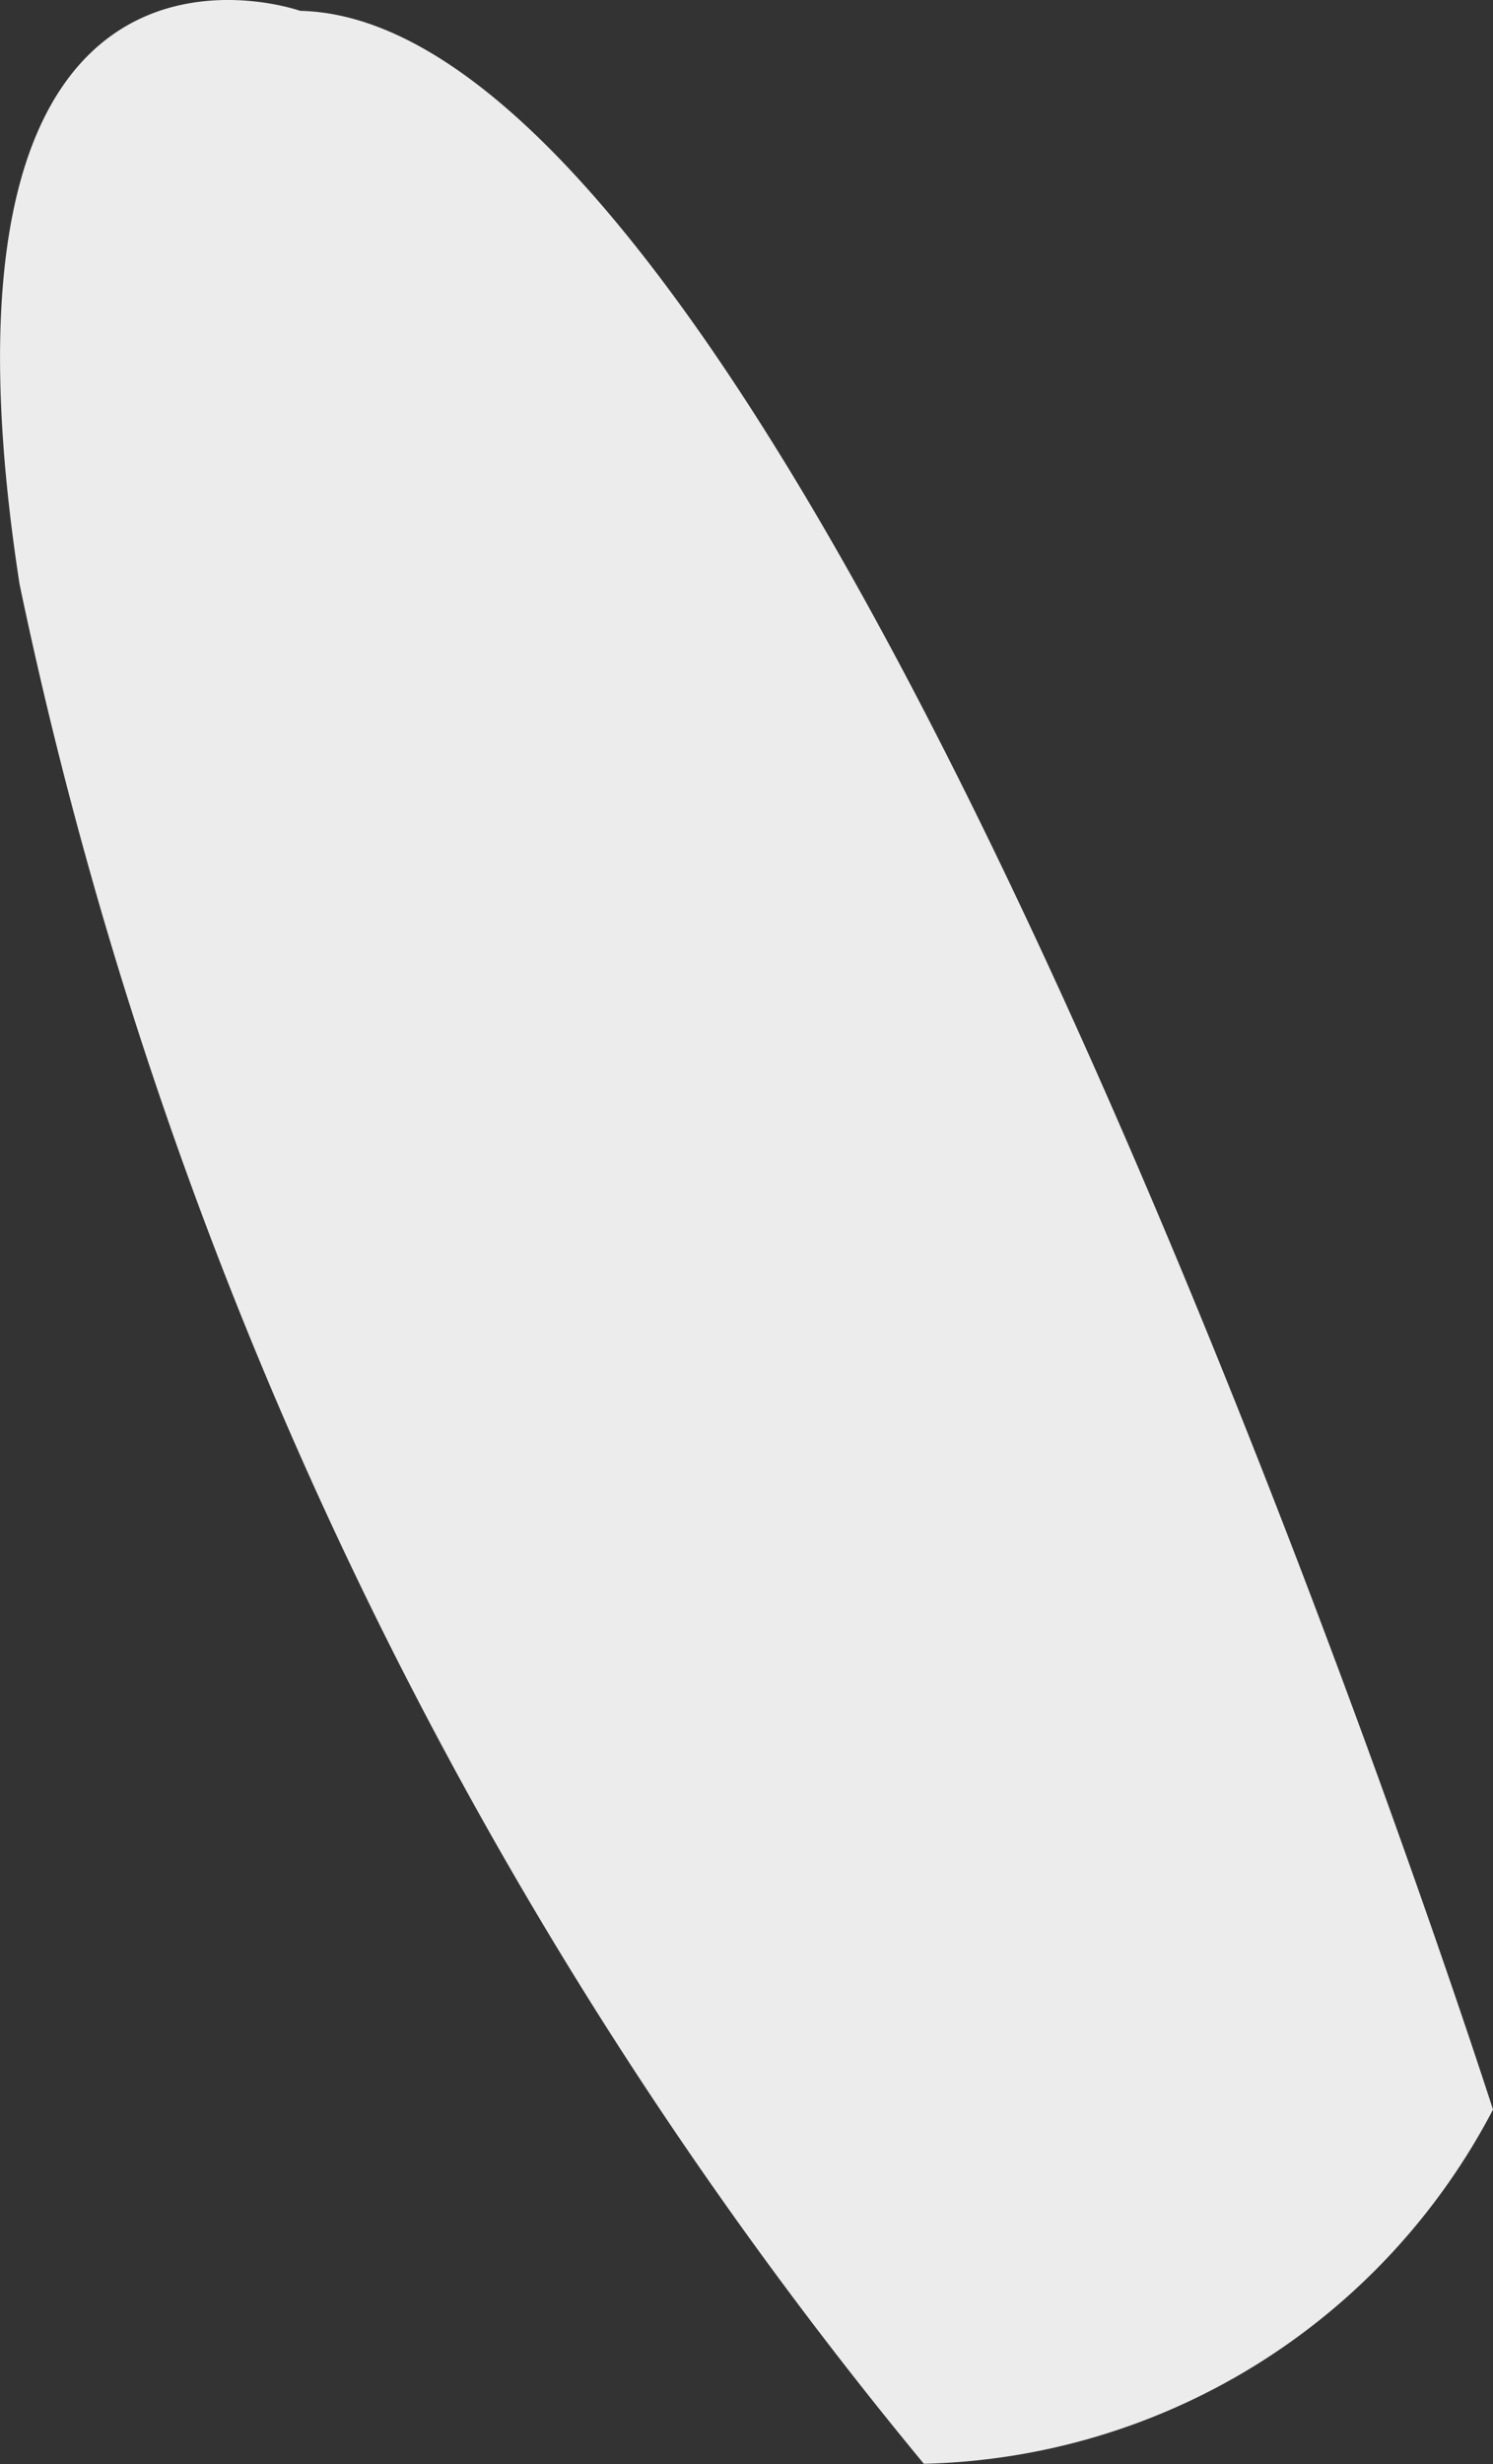 <svg xmlns="http://www.w3.org/2000/svg" width="9.782" height="16.134" viewBox="0 0 9.782 16.134">
  <rect x="0" y="0" width="9.782" height="16.134" fill="#333333" stroke="none"/>
  <path id="Trazado_4409" data-name="Trazado 4409" d="M198.952,207.635s-2.559-.906-1.839,3.753a28.439,28.439,0,0,0,5.925,12.307,4.32,4.32,0,0,0,3.729-2.319S202.387,207.712,198.952,207.635Z" transform="translate(-196.985 -207.564)" fill="#ececec"/>
</svg>
